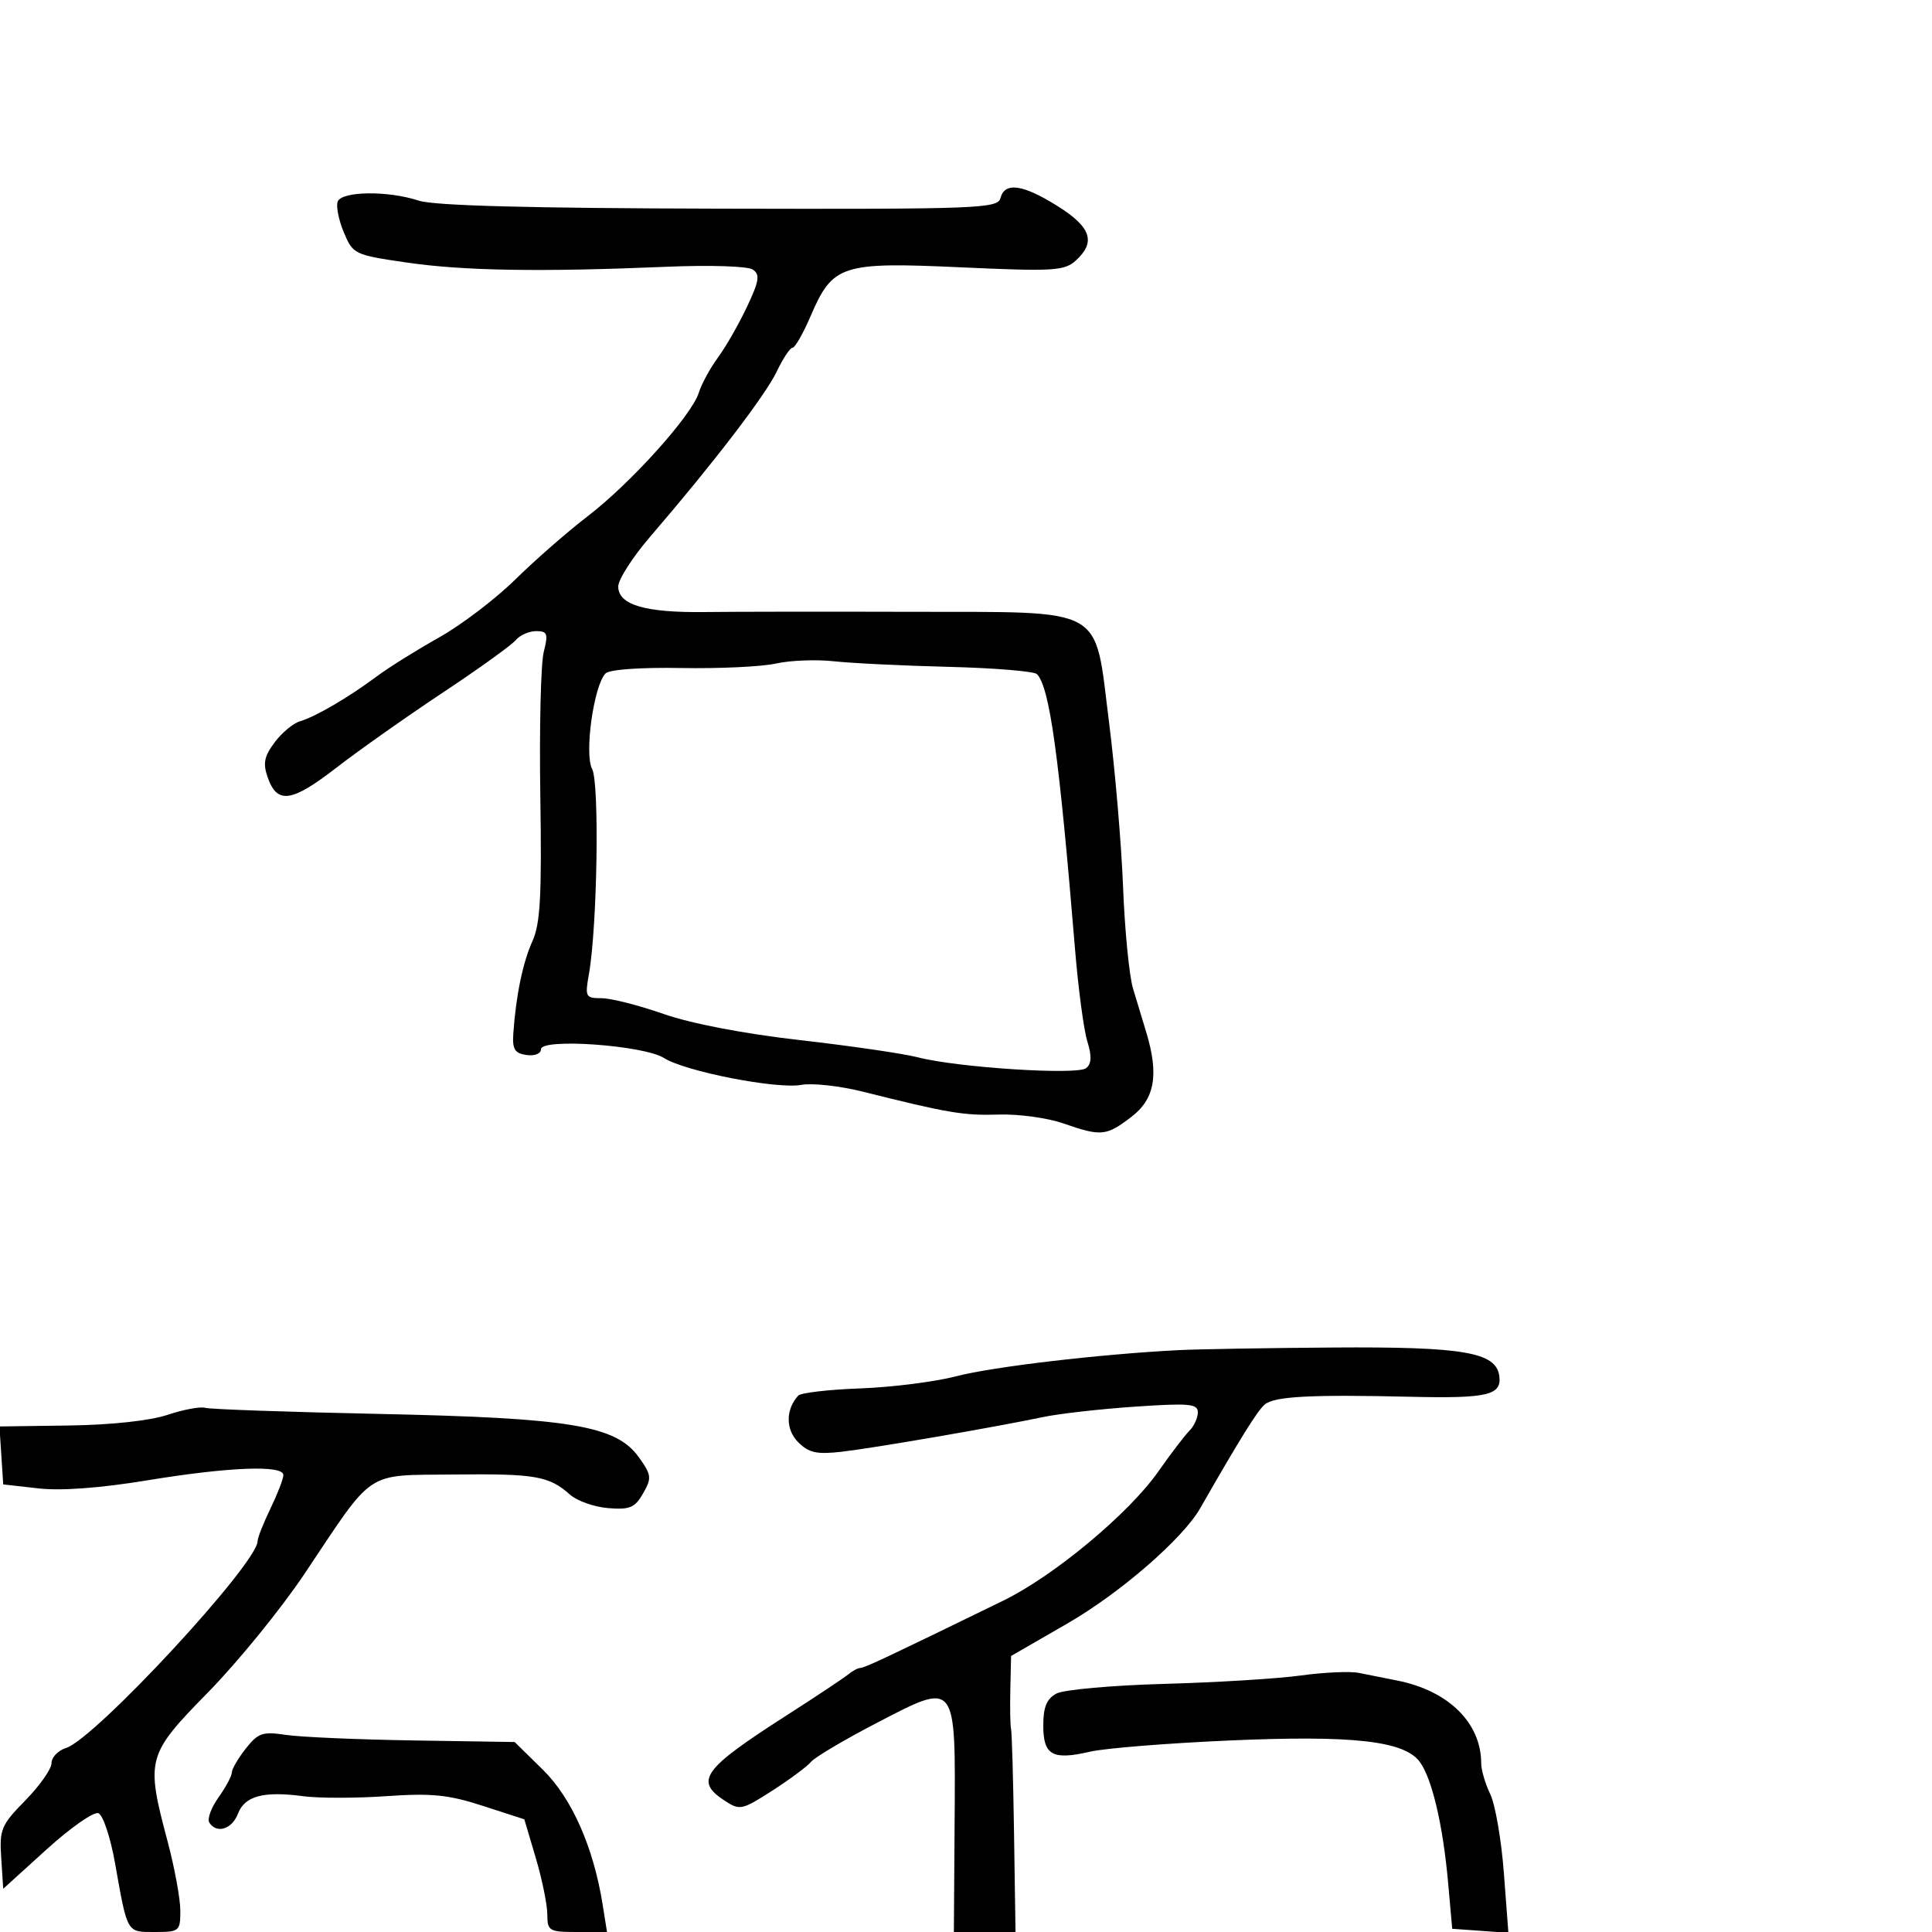 <svg xmlns="http://www.w3.org/2000/svg" width="300" height="300" viewBox="0 0 300 300" version="1.1">
	<path d="M 155.355 30.750 C 154.928 32.385, 152.048 32.493, 111.699 32.401 C 82.076 32.332, 67.402 31.939, 65.007 31.151 C 60.243 29.582, 53.064 29.669, 52.437 31.303 C 52.162 32.019, 52.591 34.170, 53.389 36.081 C 54.810 39.482, 55.020 39.582, 63.171 40.769 C 72.013 42.056, 83.936 42.250, 103.500 41.424 C 110.246 41.139, 116.109 41.327, 116.890 41.854 C 118.046 42.633, 117.894 43.608, 115.990 47.645 C 114.731 50.315, 112.708 53.850, 111.494 55.500 C 110.281 57.150, 108.934 59.625, 108.502 61 C 107.389 64.539, 97.933 75.042, 91.248 80.165 C 88.137 82.549, 83.074 86.975, 79.997 90 C 76.920 93.025, 71.590 97.075, 68.152 99 C 64.715 100.925, 60.393 103.625, 58.547 105 C 54.134 108.288, 48.967 111.311, 46.590 111.997 C 45.540 112.300, 43.765 113.773, 42.646 115.272 C 41.015 117.457, 40.803 118.538, 41.577 120.738 C 43.042 124.903, 45.288 124.586, 52.192 119.240 C 55.662 116.554, 63.093 111.308, 68.707 107.582 C 74.321 103.857, 79.438 100.177, 80.079 99.404 C 80.720 98.632, 82.146 98, 83.247 98 C 85.009 98, 85.151 98.391, 84.427 101.250 C 83.975 103.037, 83.737 113.114, 83.900 123.643 C 84.139 139.103, 83.903 143.432, 82.676 146.143 C 81.180 149.447, 80.114 154.601, 79.707 160.500 C 79.540 162.927, 79.930 163.561, 81.750 163.820 C 83.020 164, 84 163.612, 84 162.929 C 84 161.165, 99.985 162.302, 103.102 164.287 C 106.370 166.369, 120.630 169.158, 124.421 168.458 C 126.114 168.145, 130.425 168.622, 134 169.518 C 147.251 172.840, 149.623 173.239, 155.080 173.068 C 158.150 172.972, 162.650 173.586, 165.080 174.432 C 170.990 176.490, 171.763 176.418, 175.656 173.449 C 179.314 170.659, 179.984 166.909, 178 160.321 C 177.450 158.494, 176.521 155.424, 175.935 153.498 C 175.349 151.572, 174.653 144.484, 174.390 137.748 C 174.127 131.012, 173.143 119.473, 172.205 112.106 C 169.882 93.860, 172.085 95.087, 141.500 95.001 C 128.300 94.964, 113.900 94.980, 109.500 95.037 C 100.192 95.158, 96 93.927, 96 91.073 C 96 89.985, 98.246 86.487, 100.992 83.298 C 110.686 72.039, 118.844 61.396, 120.597 57.720 C 121.572 55.674, 122.682 54, 123.062 54 C 123.442 54, 124.696 51.811, 125.847 49.135 C 129.308 41.088, 130.607 40.663, 149.173 41.508 C 163.610 42.165, 165.268 42.067, 167.043 40.461 C 170.203 37.602, 169.433 35.275, 164.250 32.021 C 158.837 28.622, 156.017 28.219, 155.355 30.750 M 120.500 103.031 C 118.300 103.523, 111.677 103.837, 105.783 103.729 C 99.494 103.614, 94.641 103.959, 94.037 104.563 C 92.207 106.393, 90.704 117.077, 91.948 119.414 C 93.099 121.577, 92.748 143.942, 91.448 151.250 C 90.817 154.801, 90.920 155, 93.409 155 C 94.855 155, 99.189 156.101, 103.040 157.447 C 107.342 158.950, 115.531 160.519, 124.272 161.515 C 132.097 162.407, 140.300 163.604, 142.500 164.175 C 148.667 165.776, 167.312 166.975, 168.665 165.858 C 169.500 165.169, 169.549 163.988, 168.838 161.698 C 168.292 159.939, 167.438 153.550, 166.940 147.500 C 164.453 117.312, 163.002 106.807, 161.029 104.685 C 160.612 104.238, 154.473 103.727, 147.385 103.551 C 140.298 103.375, 132.250 102.984, 129.500 102.683 C 126.750 102.382, 122.700 102.539, 120.500 103.031 M 183 209.649 C 170.829 210.267, 154.164 212.225, 148.500 213.702 C 145.200 214.563, 138.491 215.413, 133.592 215.591 C 128.693 215.770, 124.356 216.272, 123.954 216.708 C 121.984 218.847, 121.974 221.974, 123.932 223.932 C 125.604 225.604, 126.814 225.869, 130.733 225.420 C 135.738 224.846, 154.324 221.643, 162 220.032 C 164.475 219.513, 170.887 218.790, 176.250 218.425 C 184.669 217.853, 186 217.973, 186 219.310 C 186 220.161, 185.407 221.452, 184.682 222.179 C 183.957 222.905, 181.787 225.750, 179.860 228.500 C 175.284 235.031, 163.660 244.708, 155.768 248.557 C 137.986 257.230, 134.229 259, 133.601 259 C 133.224 259, 132.372 259.452, 131.708 260.004 C 131.044 260.556, 126.675 263.459, 122 266.455 C 109.159 274.685, 107.824 276.528, 112.492 279.587 C 114.881 281.152, 115.187 281.088, 119.915 278.055 C 122.627 276.314, 125.334 274.302, 125.931 273.583 C 126.528 272.864, 131.116 270.146, 136.127 267.543 C 148.591 261.067, 148.382 260.800, 148.232 282.959 L 148.116 300 152.902 300 L 157.688 300 157.460 284.750 C 157.334 276.363, 157.126 269.050, 156.998 268.500 C 156.869 267.950, 156.816 265.169, 156.882 262.320 L 157 257.140 165.784 252.071 C 173.940 247.363, 183.649 238.939, 186.349 234.228 C 192.663 223.206, 195.270 219.021, 196.409 218.075 C 197.916 216.825, 203.597 216.526, 219 216.889 C 231.028 217.172, 233.235 216.650, 232.803 213.623 C 232.281 209.965, 227.192 209.101, 207 209.241 C 196.825 209.312, 186.025 209.496, 183 209.649 M 26 219.702 C 23.274 220.611, 17.246 221.261, 10.708 221.351 L -0.085 221.500 0.208 226 L 0.500 230.500 6 231.120 C 9.502 231.515, 15.622 231.061, 22.849 229.870 C 35.503 227.785, 44 227.455, 44 229.048 C 44 229.625, 43.100 231.959, 42 234.236 C 40.900 236.513, 40 238.793, 40 239.304 C 40 242.767, 14.769 270.013, 10.250 271.429 C 9.013 271.817, 8 272.875, 8 273.780 C 8 274.684, 6.173 277.286, 3.939 279.562 C 0.179 283.394, -0.099 284.055, 0.189 288.494 L 0.500 293.287 7.240 287.171 C 10.946 283.807, 14.563 281.279, 15.277 281.553 C 15.991 281.827, 17.152 285.302, 17.857 289.276 C 19.816 300.313, 19.635 300, 24.067 300 C 27.854 300, 28 299.877, 28 296.682 C 28 294.858, 27.111 290.020, 26.024 285.932 C 22.613 273.107, 22.776 272.510, 32.361 262.729 C 36.959 258.036, 43.685 249.765, 47.306 244.348 C 58.258 227.965, 56.519 229.119, 70.500 228.961 C 83.121 228.819, 85.255 229.189, 88.500 232.079 C 89.600 233.059, 92.271 234.005, 94.435 234.180 C 97.795 234.453, 98.587 234.120, 99.857 231.897 C 101.222 229.509, 101.169 229.047, 99.219 226.308 C 95.693 221.356, 88.663 220.180, 58.849 219.553 C 44.741 219.256, 32.591 218.831, 31.849 218.607 C 31.107 218.384, 28.475 218.876, 26 219.702 M 202 260.169 C 198.425 260.663, 188.885 261.250, 180.800 261.472 C 172.714 261.695, 165.177 262.370, 164.050 262.973 C 162.527 263.788, 162 265.063, 162 267.928 C 162 272.563, 163.420 273.355, 169.292 271.996 C 171.607 271.461, 181.344 270.680, 190.930 270.261 C 210.090 269.424, 218.031 270.315, 220.452 273.571 C 222.353 276.127, 224.060 283.374, 224.854 292.268 L 225.500 299.500 229.861 299.813 L 234.222 300.126 233.518 290.813 C 233.131 285.691, 232.181 280.193, 231.407 278.596 C 230.633 276.999, 230 274.847, 230 273.814 C 230 267.543, 224.952 262.553, 217 260.963 C 215.075 260.578, 212.375 260.040, 211 259.767 C 209.625 259.493, 205.575 259.675, 202 260.169 M 38.159 271.525 C 36.972 273.034, 36 274.702, 36 275.230 C 36 275.759, 35.072 277.495, 33.937 279.089 C 32.802 280.682, 32.154 282.439, 32.496 282.993 C 33.610 284.796, 36.028 284.056, 36.950 281.631 C 37.998 278.874, 40.933 278.089, 47.096 278.915 C 49.498 279.237, 55.297 279.234, 59.982 278.908 C 67.016 278.419, 69.625 278.680, 74.958 280.408 L 81.416 282.500 83.195 288.500 C 84.173 291.800, 84.979 295.738, 84.986 297.250 C 84.999 299.852, 85.249 300, 89.628 300 L 94.256 300 93.579 295.750 C 92.156 286.808, 88.783 279.204, 84.279 274.783 L 79.916 270.500 64.208 270.255 C 55.569 270.120, 46.659 269.733, 44.409 269.395 C 40.775 268.848, 40.078 269.086, 38.159 271.525" stroke="none" fill="black" fill-rule="evenodd"/>
</svg>